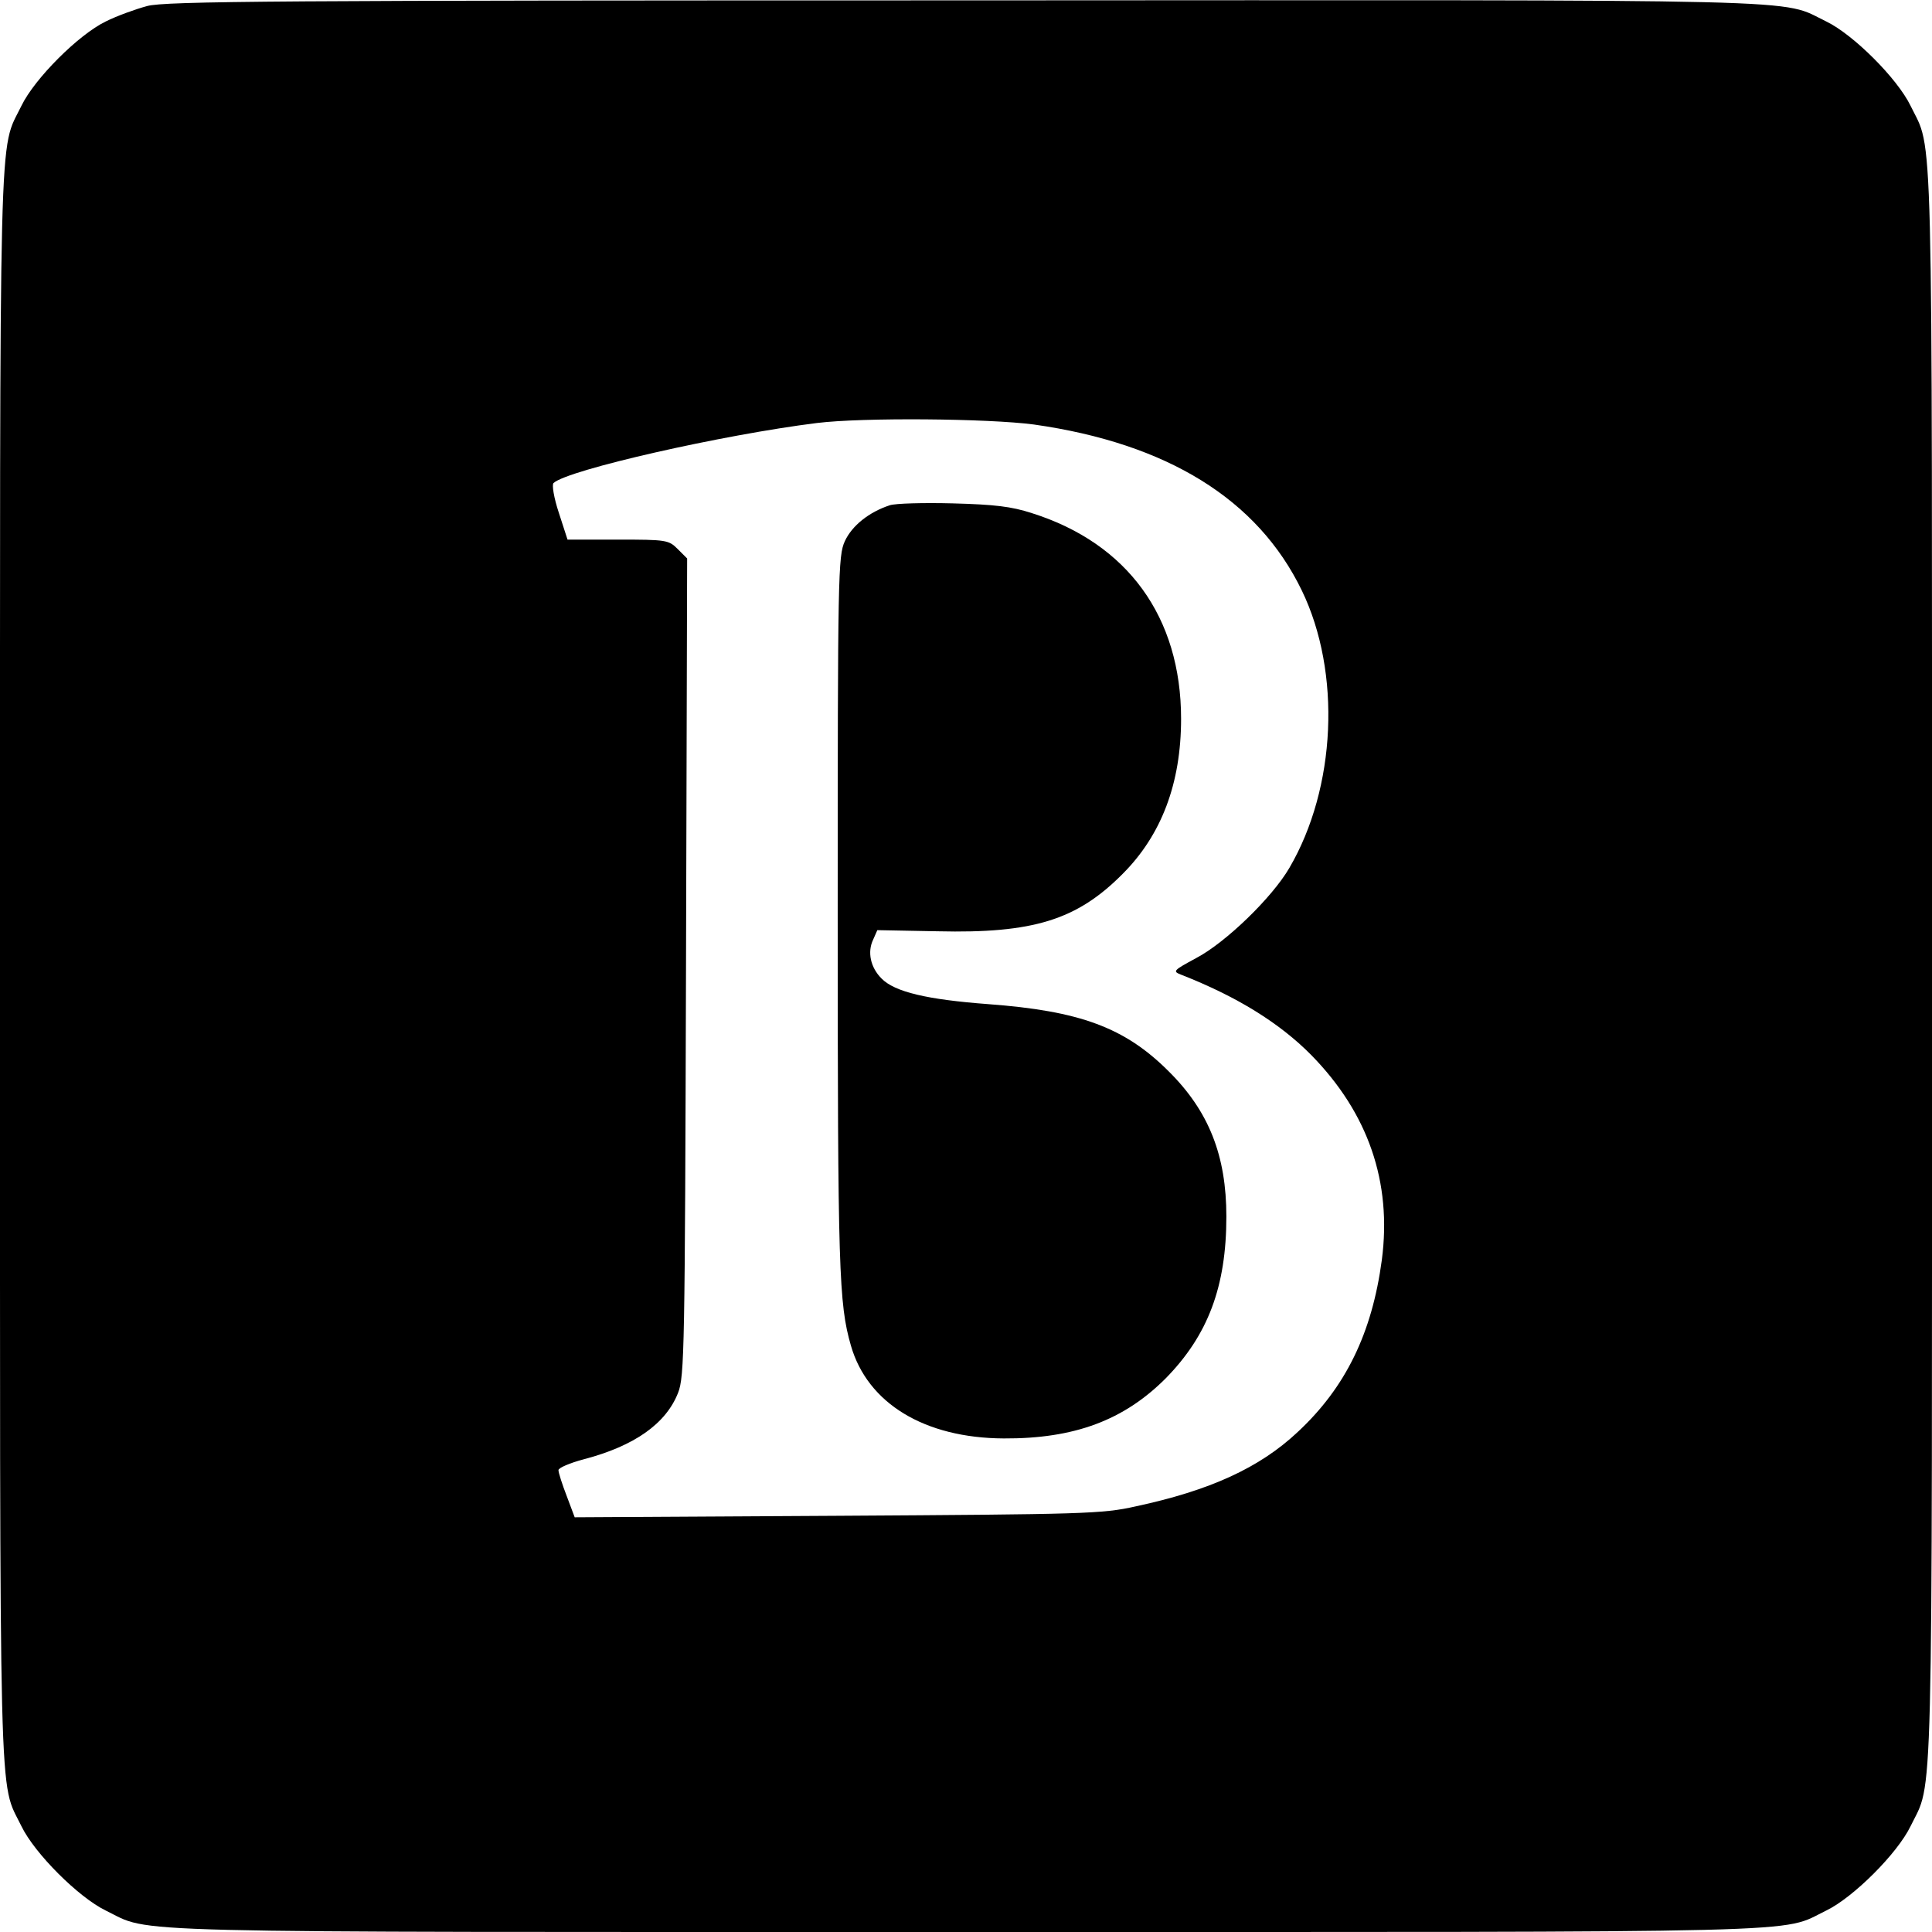 <?xml version="1.0" standalone="no"?>
<!DOCTYPE svg PUBLIC "-//W3C//DTD SVG 20010904//EN"
 "http://www.w3.org/TR/2001/REC-SVG-20010904/DTD/svg10.dtd">
<svg version="1.0" xmlns="http://www.w3.org/2000/svg"
 width="512pt" height="512pt" viewBox="0 0 512 512"
 preserveAspectRatio="xMidYMid meet">
<g transform="translate(0,512) scale(0.1,-0.1)"
fill="#000000" stroke="none">
<path d="M390 5104 c-30 -8 -80 -26 -110 -41 -72 -35 -188 -151 -223 -223 -61
-126 -57 23 -57 -2280 0 -2303 -4 -2154 57 -2280 35 -72 151 -188 223 -223
126 -61 -23 -57 2280 -57 2303 0 2154 -4 2280 57 72 35 188 151 223 223 61
126 57 -23 57 2280 0 2303 4 2154 -57 2280 -35 72 -151 188 -223 223 -127 61
23 57 -2285 56 -1816 0 -2118 -2 -2165 -15z m2350 -1109 c353 -50 593 -198
710 -440 105 -217 91 -523 -33 -735 -46 -79 -169 -198 -247 -239 -61 -33 -63
-35 -40 -44 148 -58 261 -128 345 -213 151 -154 214 -337 187 -543 -26 -194
-96 -338 -223 -456 -101 -95 -233 -155 -429 -197 -89 -20 -135 -21 -791 -25
l-696 -4 -21 56 c-12 31 -22 62 -22 69 0 6 30 19 68 29 133 35 217 94 249 176
17 43 18 116 21 1129 l3 1082 -25 25 c-24 24 -30 25 -159 25 l-133 0 -23 71
c-13 39 -19 75 -14 79 38 35 449 128 698 159 122 15 454 12 575 -4z"/>
<path d="M2358 3781 c-55 -18 -100 -54 -119 -95 -18 -39 -19 -86 -19 -991 0
-941 3 -1030 35 -1141 44 -153 195 -245 405 -246 187 -1 318 48 429 159 112
114 161 243 161 429 0 161 -46 279 -153 385 -116 116 -235 160 -479 178 -160
12 -247 32 -282 68 -29 29 -38 70 -22 103 l11 25 160 -3 c253 -6 369 30 490
152 103 103 155 240 155 411 0 270 -142 465 -395 545 -55 18 -100 23 -210 26
-77 2 -152 0 -167 -5z"/>
</g>
</svg>
